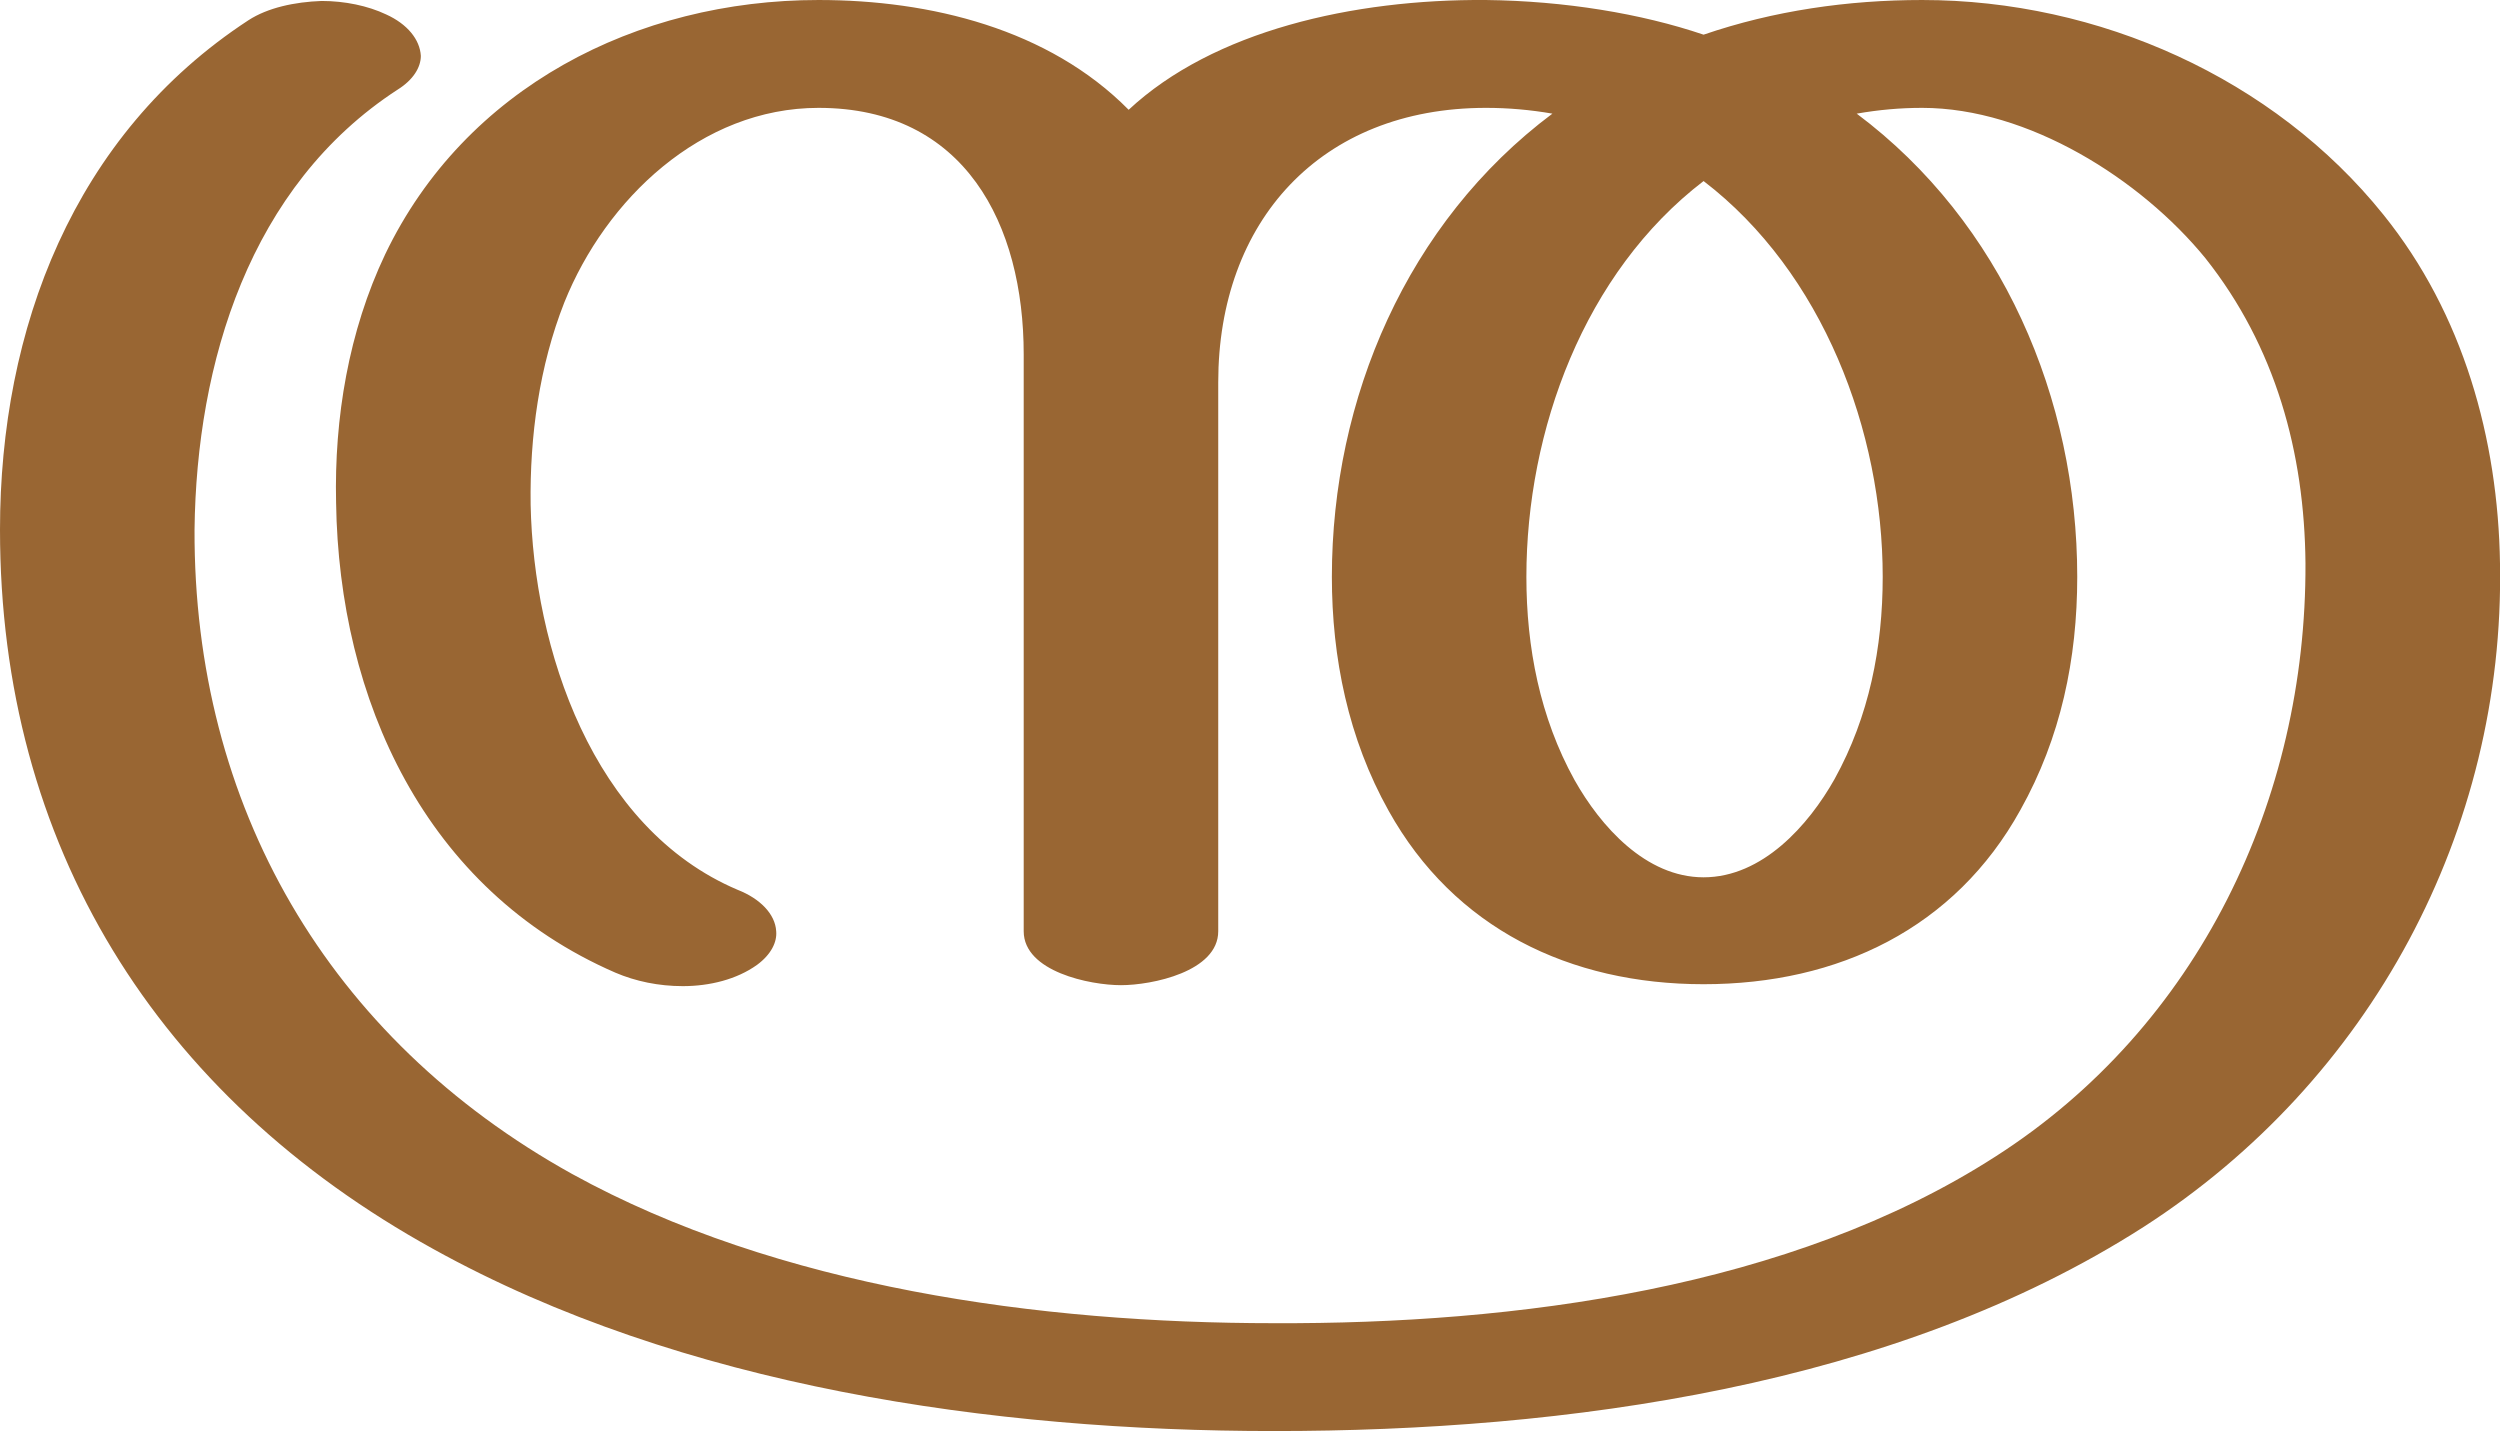 <?xml version="1.0" encoding="UTF-8"?>
<!DOCTYPE svg PUBLIC "-//W3C//DTD SVG 1.1//EN" "http://www.w3.org/Graphics/SVG/1.1/DTD/svg11.dtd">
<!-- Creator: CorelDRAW X8 -->
<svg xmlns="http://www.w3.org/2000/svg" xml:space="preserve" width="2596px" height="1486px" version="1.1" style="shape-rendering:geometricPrecision; text-rendering:geometricPrecision; image-rendering:optimizeQuality; fill-rule:evenodd; clip-rule:evenodd"
viewBox="0 0 2596 1486"
 xmlns:xlink="http://www.w3.org/1999/xlink">
 <defs>
  <style type="text/css">
   <![CDATA[
    .fil0 {fill:#996633;fill-rule:nonzero}
   ]]>
  </style>
 </defs>
 <g id="Layer_x0020_1">
  <path class="fil0" d="M766 924c23,9 39,25 40,43 1,11 -5,24 -20,35 -21,15 -49,22 -77,22 -25,0 -49,-5 -70,-14 -198,-86 -287,-284 -290,-488 -2,-88 13,-178 51,-258 83,-173 261,-264 450,-264 116,0 239,30 322,114 88,-82 233,-115 371,-114 82,1 161,14 226,36 73,-25 150,-36 227,-36 183,0 365,81 479,223 83,103 119,233 121,362 5,277 -134,537 -370,689 -259,166 -600,212 -903,212 -292,0 -615,-46 -873,-189 -288,-159 -450,-420 -450,-747 0,-208 76,-410 258,-529 20,-13 48,-19 76,-20 24,0 48,5 67,14 22,10 35,26 36,43 0,12 -8,25 -24,35 -154,100 -209,284 -211,457 -1,286 138,528 392,669 214,118 486,155 729,155 250,1 536,-36 749,-173 211,-135 323,-371 322,-616 -1,-115 -31,-225 -104,-317 -67,-82 -184,-156 -294,-156 -23,0 -45,2 -68,6 151,113 229,296 229,481 0,85 -17,167 -59,242 -68,123 -189,181 -329,181 -139,0 -259,-58 -327,-180 -42,-75 -59,-159 -59,-243 0,-185 78,-368 229,-481 -23,-4 -46,-6 -69,-6 -172,0 -278,118 -278,285l0 570c0,42 -69,56 -101,56 -32,0 -101,-14 -101,-56l0 -599c0,-135 -61,-256 -213,-256 -122,0 -221,95 -264,202 -26,66 -36,139 -35,210 3,149 64,336 215,400zm1003 -736c-124,95 -184,259 -184,411 0,73 14,146 50,211 27,48 74,101 134,101 61,0 109,-54 136,-102 36,-65 50,-137 50,-210 0,-151 -62,-316 -186,-411z"/>
 </g>
</svg>
